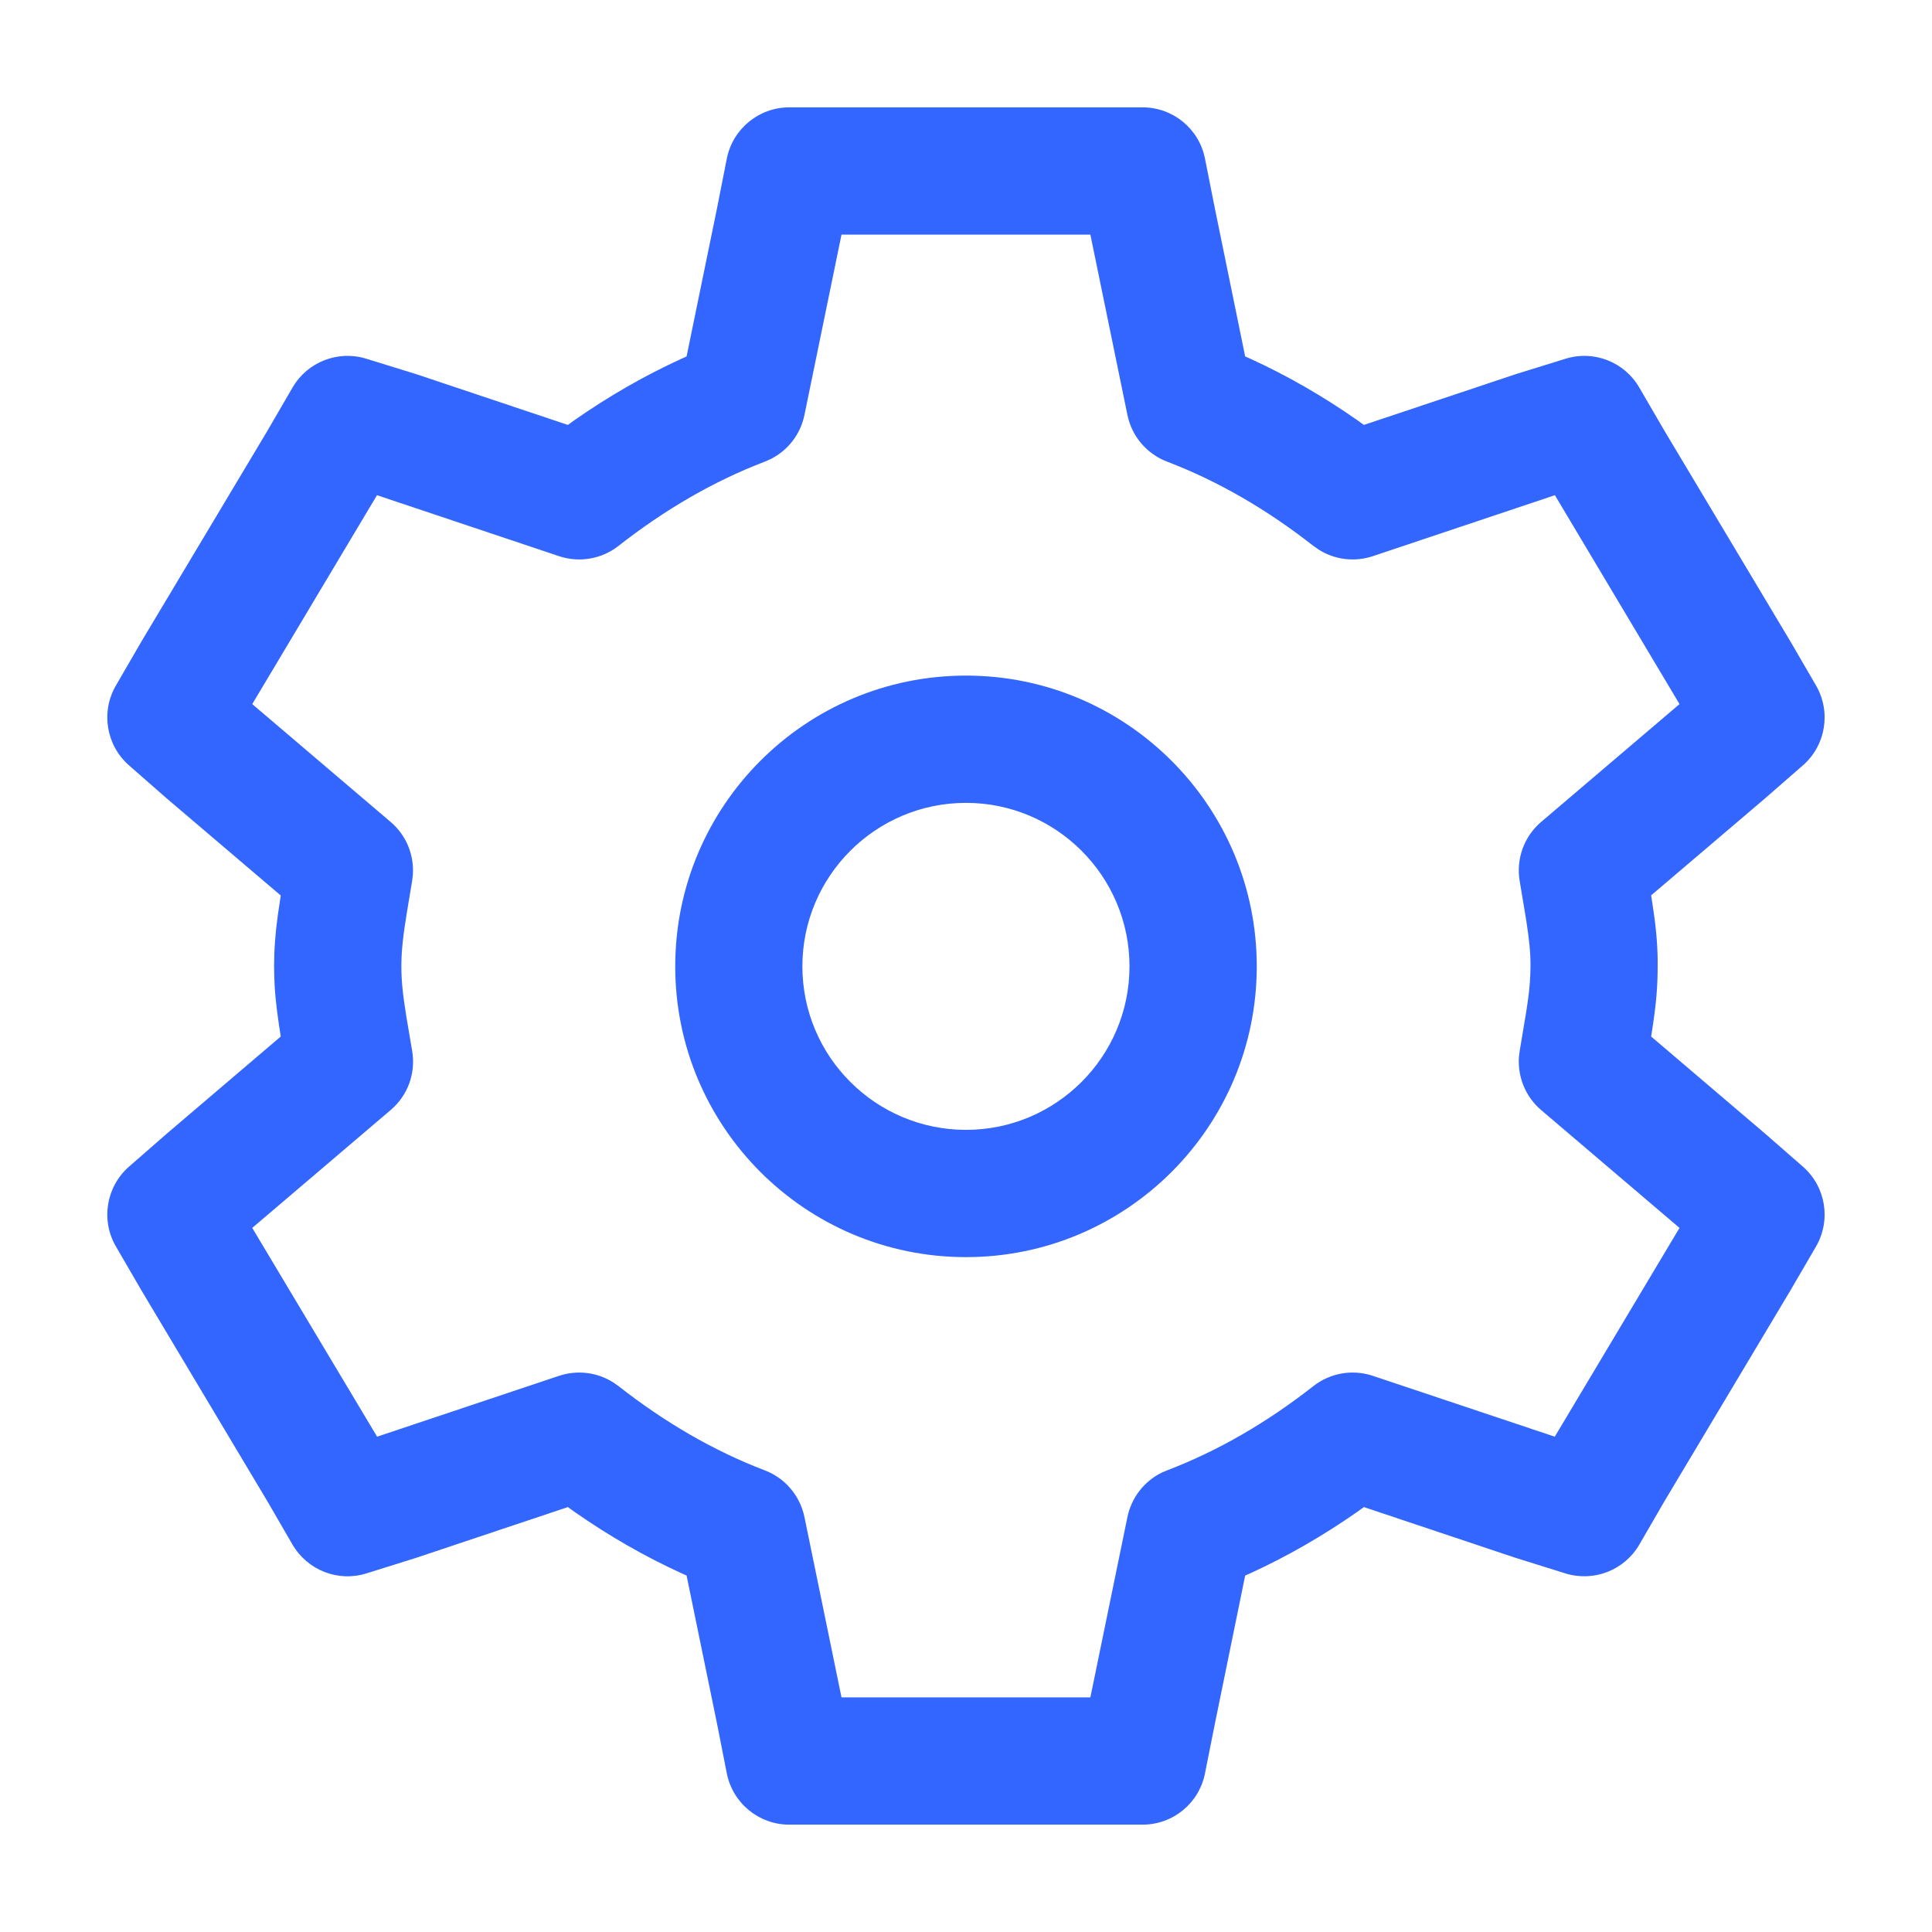 <svg width="16" height="16" viewBox="0 0 16 16" fill="none" xmlns="http://www.w3.org/2000/svg">
<path fill-rule="evenodd" clip-rule="evenodd" d="M8 5.595C6.67 5.595 5.592 6.674 5.592 8.003C5.592 9.333 6.67 10.411 8 10.411C9.329 10.411 10.408 9.333 10.408 8.003C10.408 6.674 9.329 5.595 8 5.595ZM8 6.649C8.747 6.649 9.354 7.256 9.354 8.003C9.354 8.75 8.747 9.357 8 9.357C7.252 9.357 6.645 8.75 6.645 8.003C6.645 7.256 7.252 6.649 8 6.649Z" fill="#3366ff"/>
<path fill-rule="evenodd" clip-rule="evenodd" d="M9.462 0.889H6.536C6.285 0.889 6.068 1.067 6.019 1.314L5.938 1.725L5.686 2.952L5.646 2.97C5.337 3.111 5.04 3.282 4.754 3.482L4.703 3.519L3.451 3.1L3.034 2.971C2.8 2.898 2.546 2.997 2.423 3.209L2.212 3.572L1.174 5.308L0.96 5.677C0.833 5.895 0.879 6.173 1.069 6.339L1.377 6.609L2.325 7.416L2.301 7.578C2.28 7.731 2.27 7.862 2.27 8L2.271 8.06C2.273 8.195 2.285 8.316 2.309 8.479L2.325 8.584L1.383 9.387L1.069 9.661C0.879 9.827 0.833 10.105 0.96 10.323L1.171 10.686L2.215 12.434L2.422 12.791C2.546 13.004 2.8 13.104 3.035 13.03L3.441 12.903L4.703 12.481L4.754 12.518C5.04 12.718 5.337 12.889 5.646 13.03L5.686 13.048L5.939 14.279L6.019 14.686C6.068 14.933 6.285 15.111 6.536 15.111H9.462C9.714 15.111 9.93 14.934 9.979 14.687L10.061 14.276L10.312 13.048L10.353 13.03C10.661 12.889 10.958 12.718 11.244 12.518L11.295 12.481L12.547 12.9L12.963 13.03C13.198 13.103 13.452 13.005 13.576 12.792L13.787 12.428L14.825 10.691L15.039 10.324C15.166 10.105 15.121 9.827 14.93 9.661L14.621 9.391L13.674 8.584L13.684 8.52C13.716 8.311 13.728 8.173 13.728 8L13.728 7.943C13.725 7.795 13.713 7.666 13.684 7.48L13.674 7.415L14.616 6.613L14.93 6.339C15.121 6.173 15.166 5.895 15.039 5.676L14.828 5.313L13.784 3.567L13.575 3.208C13.452 2.997 13.199 2.898 12.965 2.971L12.558 3.097L11.295 3.519L11.244 3.482C10.958 3.282 10.661 3.111 10.353 2.97L10.312 2.952L10.06 1.721L9.979 1.313C9.93 1.066 9.714 0.889 9.462 0.889ZM6.969 1.943H9.03L9.337 3.437C9.373 3.613 9.497 3.759 9.665 3.823C10.089 3.985 10.493 4.22 10.877 4.521L10.92 4.551C11.053 4.636 11.218 4.656 11.369 4.606L12.877 4.101L13.909 5.831L12.763 6.807C12.622 6.927 12.555 7.112 12.585 7.294L12.639 7.618C12.665 7.787 12.675 7.886 12.675 8L12.673 8.075C12.67 8.161 12.66 8.251 12.639 8.382L12.585 8.706L12.579 8.755C12.568 8.921 12.635 9.084 12.763 9.193L13.909 10.169L12.876 11.898L11.369 11.394C11.201 11.338 11.016 11.37 10.877 11.479C10.493 11.78 10.089 12.015 9.665 12.177L9.62 12.196C9.475 12.268 9.37 12.403 9.337 12.563L9.03 14.057H6.969L6.662 12.563C6.625 12.386 6.502 12.241 6.334 12.177C5.91 12.015 5.506 11.78 5.122 11.479L5.079 11.449C4.946 11.364 4.781 11.344 4.63 11.394L3.123 11.898L2.089 10.169L3.235 9.193C3.376 9.074 3.444 8.89 3.414 8.707L3.365 8.418C3.334 8.225 3.324 8.12 3.324 8C3.324 7.876 3.338 7.748 3.37 7.554L3.413 7.296L3.419 7.246C3.431 7.08 3.364 6.916 3.235 6.807L2.089 5.831L3.122 4.101L4.63 4.606C4.798 4.662 4.983 4.63 5.122 4.521C5.506 4.22 5.91 3.985 6.334 3.823L6.378 3.804C6.524 3.732 6.629 3.598 6.662 3.437L6.969 1.943Z" fill="#3366ff"/>
</svg>
